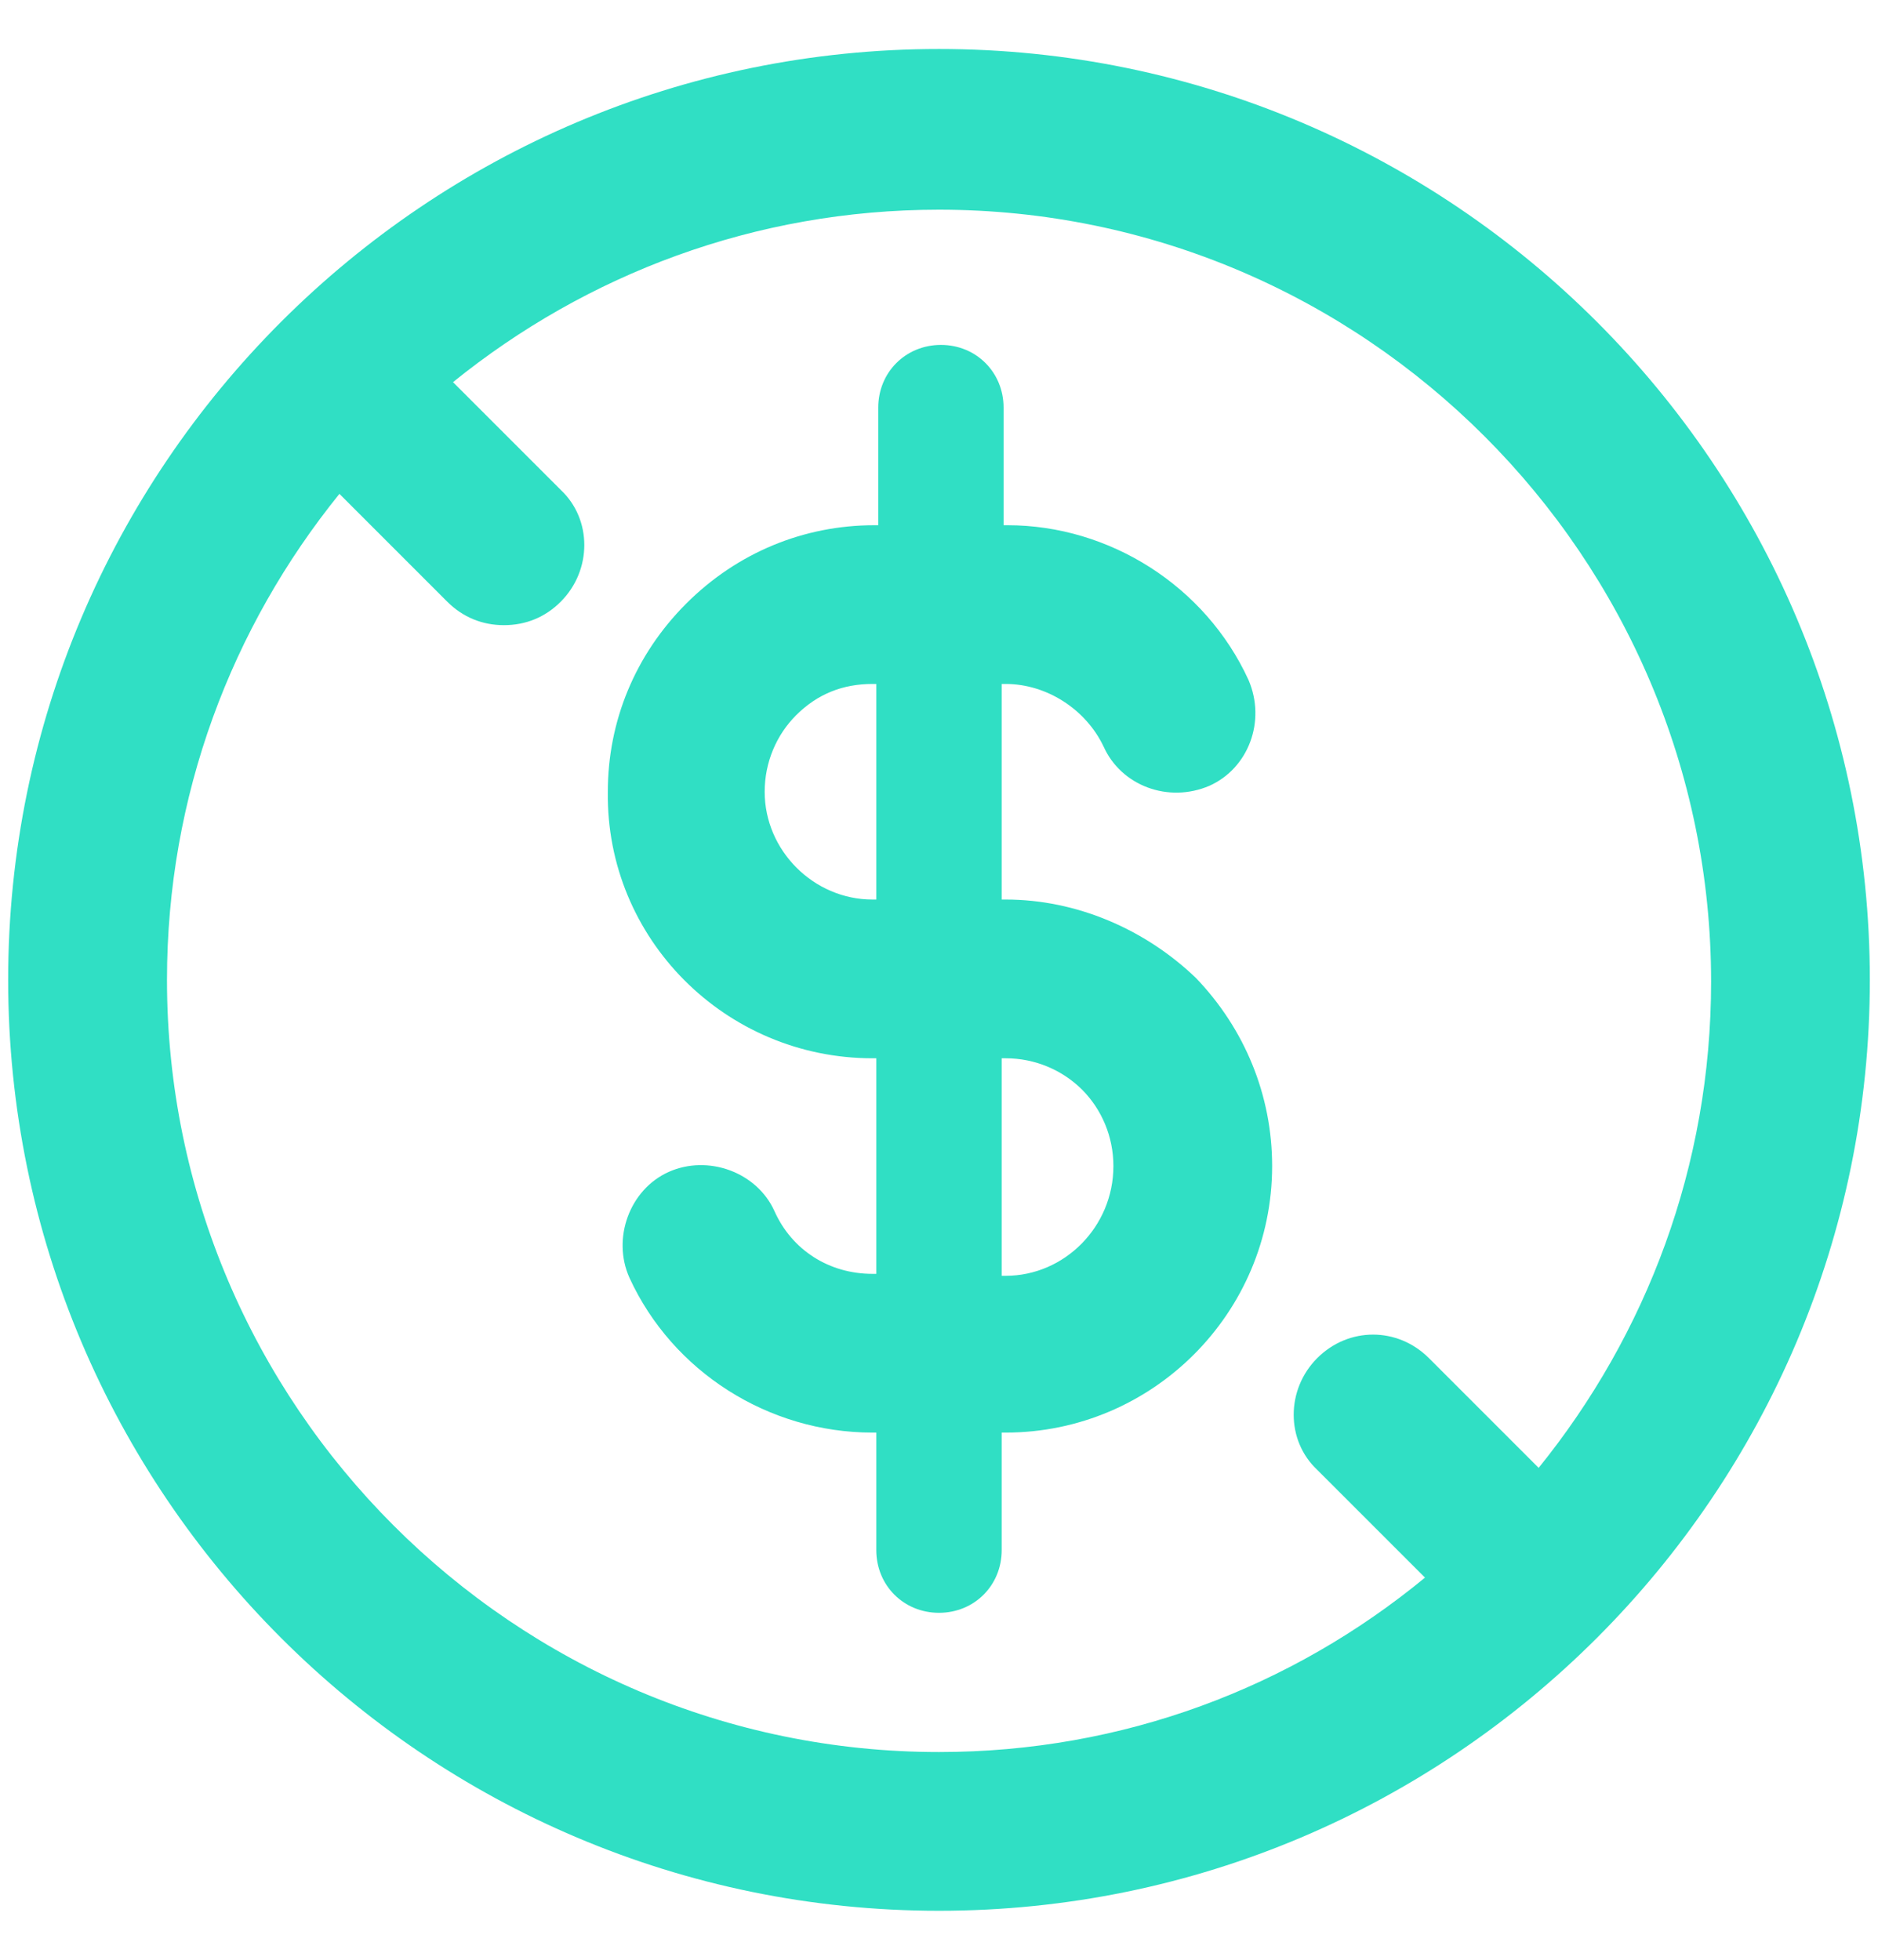 <svg width="23" height="24" viewBox="0 0 23 24" fill="none" xmlns="http://www.w3.org/2000/svg">
<path d="M12.316 11.016H12.268V8.376H12.316C12.82 8.376 13.3 8.688 13.516 9.143C13.732 9.623 14.308 9.839 14.812 9.623C15.291 9.408 15.507 8.831 15.291 8.328C14.764 7.176 13.587 6.432 12.339 6.432H12.291V4.992C12.291 4.56 11.956 4.224 11.524 4.224C11.091 4.224 10.756 4.56 10.756 4.992V6.432H10.708C9.844 6.432 9.028 6.768 8.404 7.392C7.779 8.017 7.444 8.832 7.444 9.697C7.42 11.496 8.885 12.96 10.685 12.96H10.732V15.6H10.685C10.157 15.6 9.7 15.312 9.485 14.832C9.269 14.352 8.669 14.137 8.189 14.352C7.709 14.568 7.493 15.168 7.709 15.648C8.237 16.8 9.413 17.544 10.684 17.544H10.732V18.983C10.732 19.416 11.068 19.751 11.5 19.751C11.932 19.751 12.268 19.416 12.268 18.983V17.544H12.316C14.116 17.544 15.58 16.079 15.58 14.279C15.58 13.415 15.245 12.599 14.645 11.975C14.02 11.376 13.18 11.016 12.316 11.016L12.316 11.016ZM10.685 11.016C9.965 11.016 9.365 10.416 9.365 9.696C9.365 9.336 9.509 9 9.749 8.76C10.013 8.496 10.325 8.376 10.685 8.376H10.732V11.016H10.685ZM12.316 15.624H12.268V12.96H12.316C12.676 12.96 13.011 13.104 13.252 13.344C13.492 13.584 13.636 13.92 13.636 14.28C13.636 15.024 13.036 15.624 12.316 15.624V15.624Z" fill="#30DFC4"/>
<path d="M11.5 0.6C5.212 0.6 0.1 5.712 0.1 12C0.1 18.288 5.212 23.4 11.5 23.4C17.788 23.4 22.9 18.288 22.9 12C22.9 5.712 17.788 0.6 11.5 0.6ZM2.045 12C2.045 9.744 2.837 7.68 4.157 6.048L5.477 7.368C5.669 7.56 5.909 7.656 6.172 7.656C6.437 7.656 6.677 7.56 6.868 7.368C7.252 6.983 7.252 6.36 6.868 6L5.548 4.68C7.18 3.36 9.244 2.568 11.5 2.568C16.708 2.568 20.956 6.816 20.956 12.023C20.956 14.279 20.164 16.343 18.844 17.976L17.5 16.632C17.116 16.248 16.516 16.248 16.132 16.632C15.748 17.017 15.748 17.64 16.132 18L17.452 19.32C15.82 20.664 13.756 21.456 11.5 21.456C6.292 21.456 2.045 17.208 2.045 12L2.045 12Z" fill="#30DFC4"/>
</svg>
